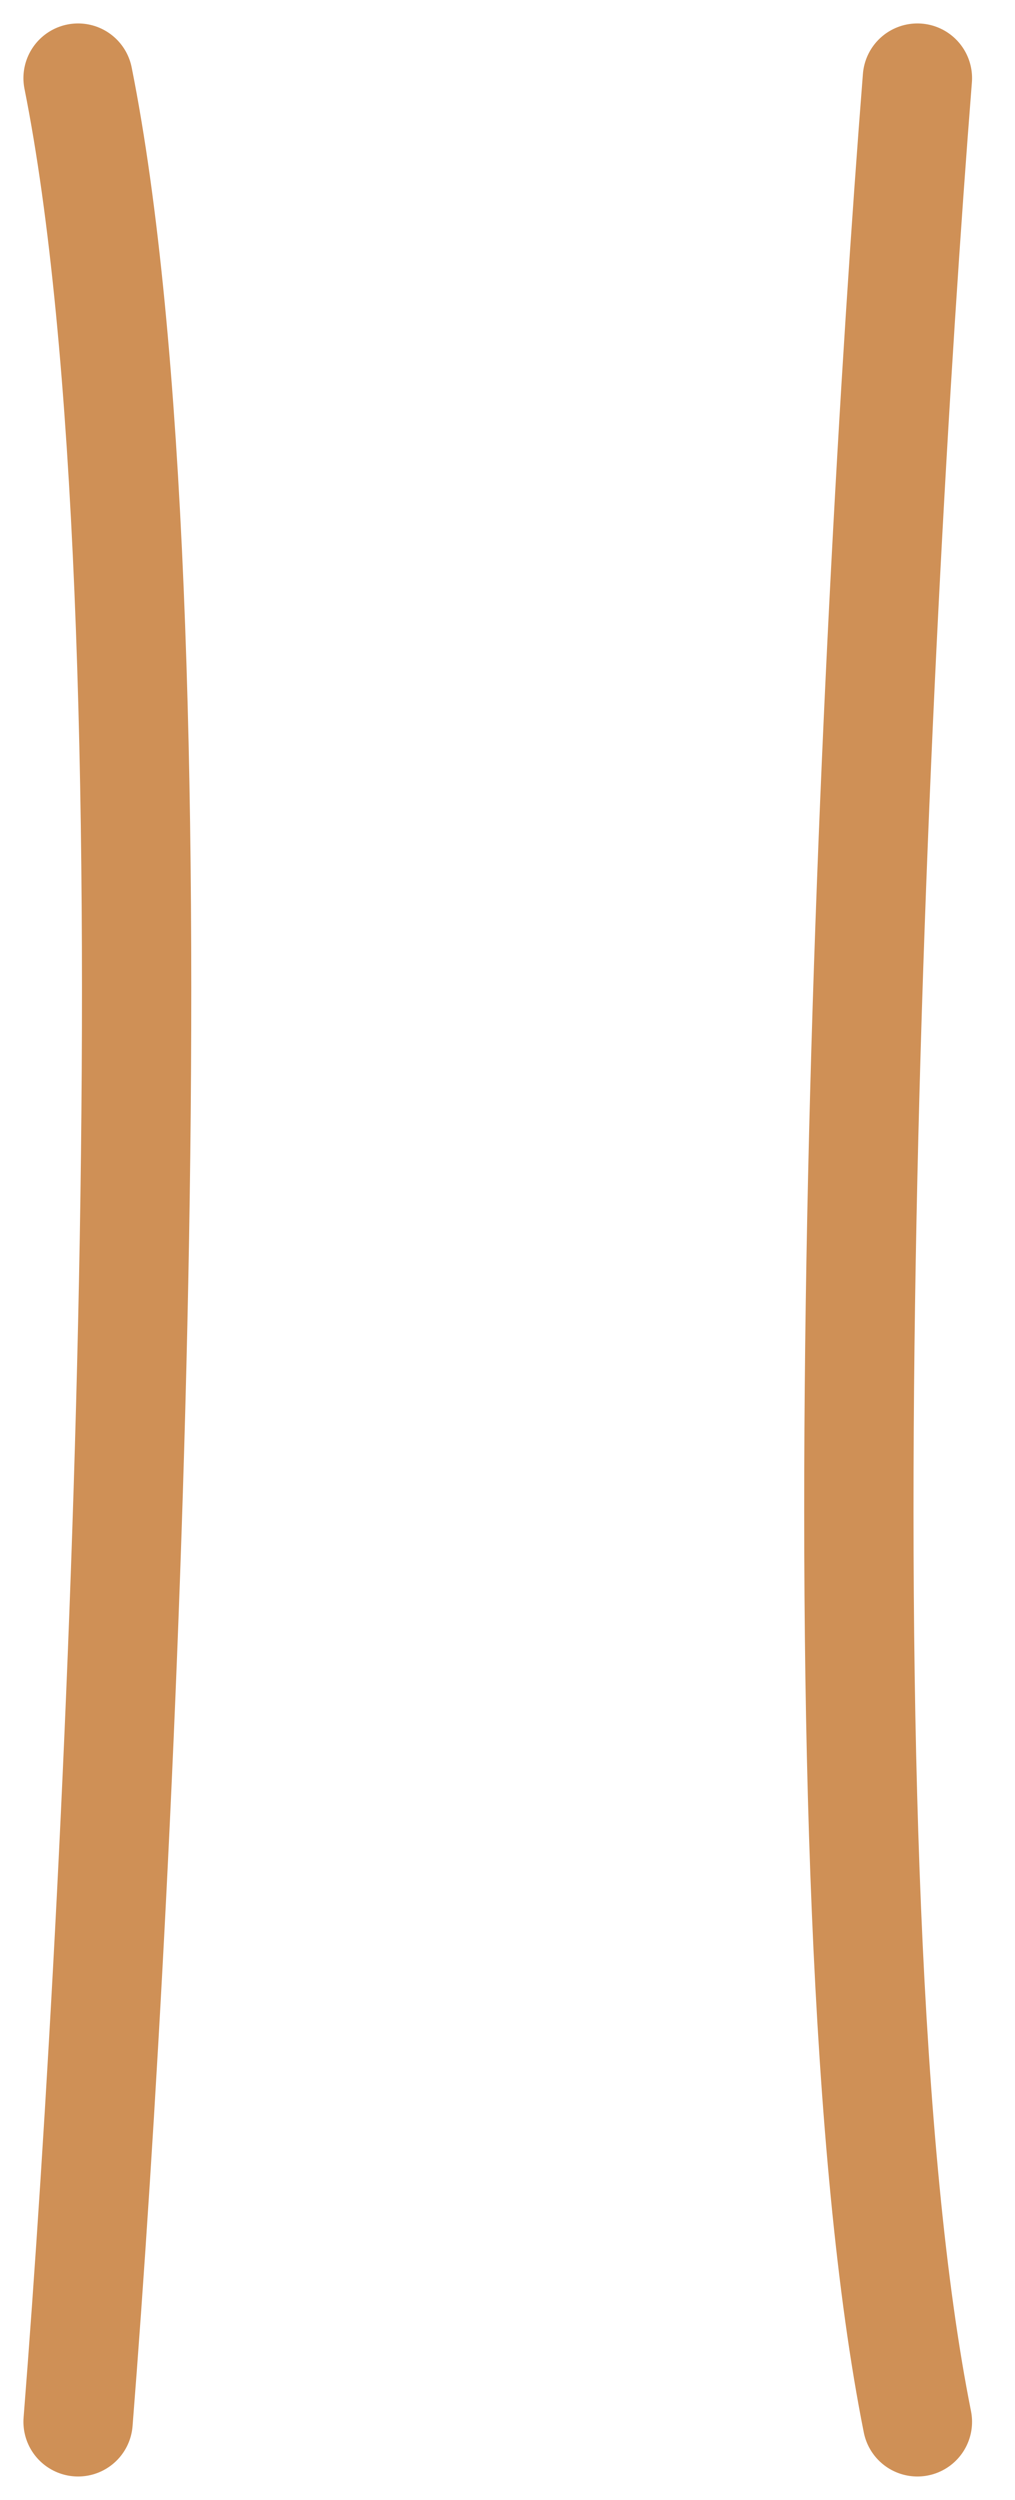 <svg width="13" height="32" viewBox="0 0 13 32" fill="none" xmlns="http://www.w3.org/2000/svg">
<path d="M11.75 1C11.184 8.17 10.392 24.207 11.75 31" stroke="#CF9056" stroke-width="1.4" stroke-linecap="round"/>
<path d="M1 31C1.566 23.83 2.358 7.792 1 1" stroke="#CF9056" stroke-width="1.4" stroke-linecap="round"/>
</svg>
